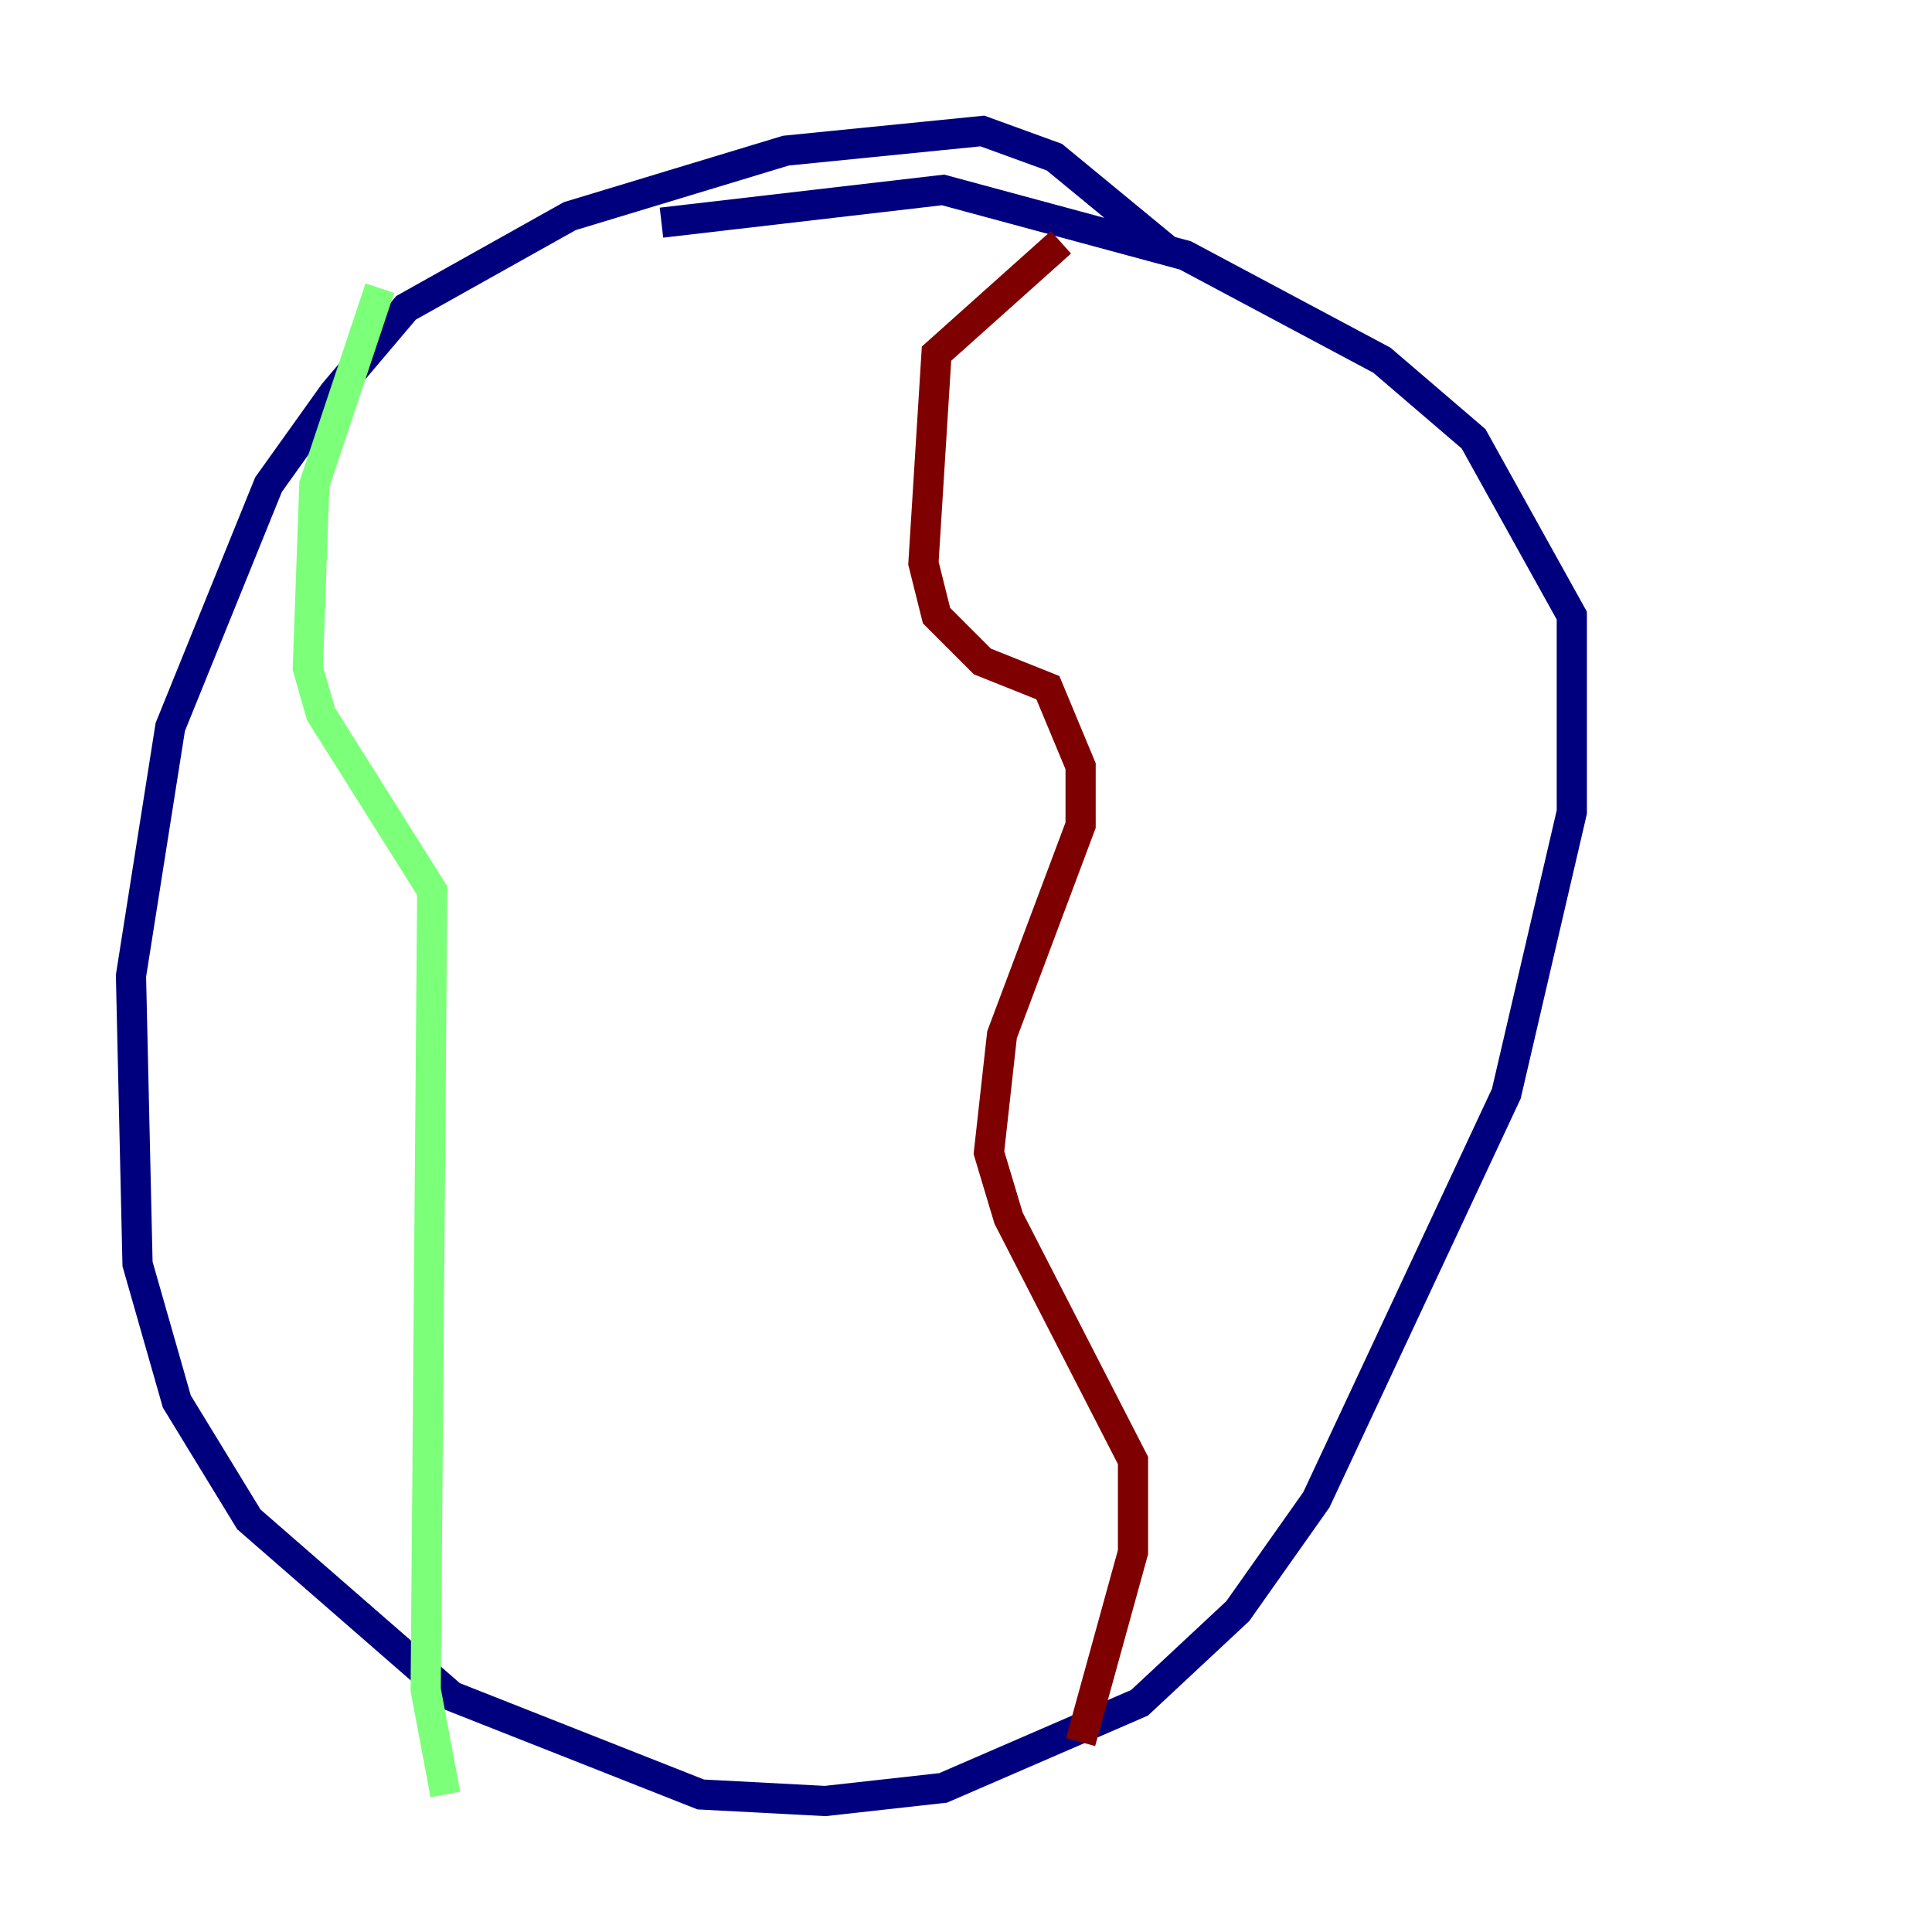 <?xml version="1.0" encoding="utf-8" ?>
<svg baseProfile="tiny" height="128" version="1.2" viewBox="0,0,128,128" width="128" xmlns="http://www.w3.org/2000/svg" xmlns:ev="http://www.w3.org/2001/xml-events" xmlns:xlink="http://www.w3.org/1999/xlink"><defs /><polyline fill="none" points="77.234,16.488 69.858,10.414 65.085,8.678 52.068,9.98 37.749,14.319 26.902,20.393 22.129,26.034 17.79,32.108 11.281,48.163 8.678,64.651 9.112,83.742 11.715,92.854 16.488,100.664 29.939,112.38 46.427,118.888 54.671,119.322 62.481,118.454 75.498,112.814 82.007,106.739 87.214,99.363 99.797,72.461 104.136,53.803 104.136,40.786 97.627,29.071 91.552,23.864 78.536,16.922 62.481,12.583 43.824,14.752" stroke="#00007f" stroke-width="2" /><polyline fill="none" points="25.166,19.091 20.827,32.108 20.393,44.258 21.261,47.295 28.637,59.01 28.203,111.946 29.505,118.888" stroke="#7cff79" stroke-width="2" /><polyline fill="none" points="70.291,16.054 62.047,23.43 61.18,37.315 62.047,40.786 65.085,43.824 69.424,45.559 71.593,50.766 71.593,54.671 66.386,68.556 65.519,76.366 66.82,80.705 75.064,96.759 75.064,102.834 71.593,115.417" stroke="#7f0000" stroke-width="2" /></svg>